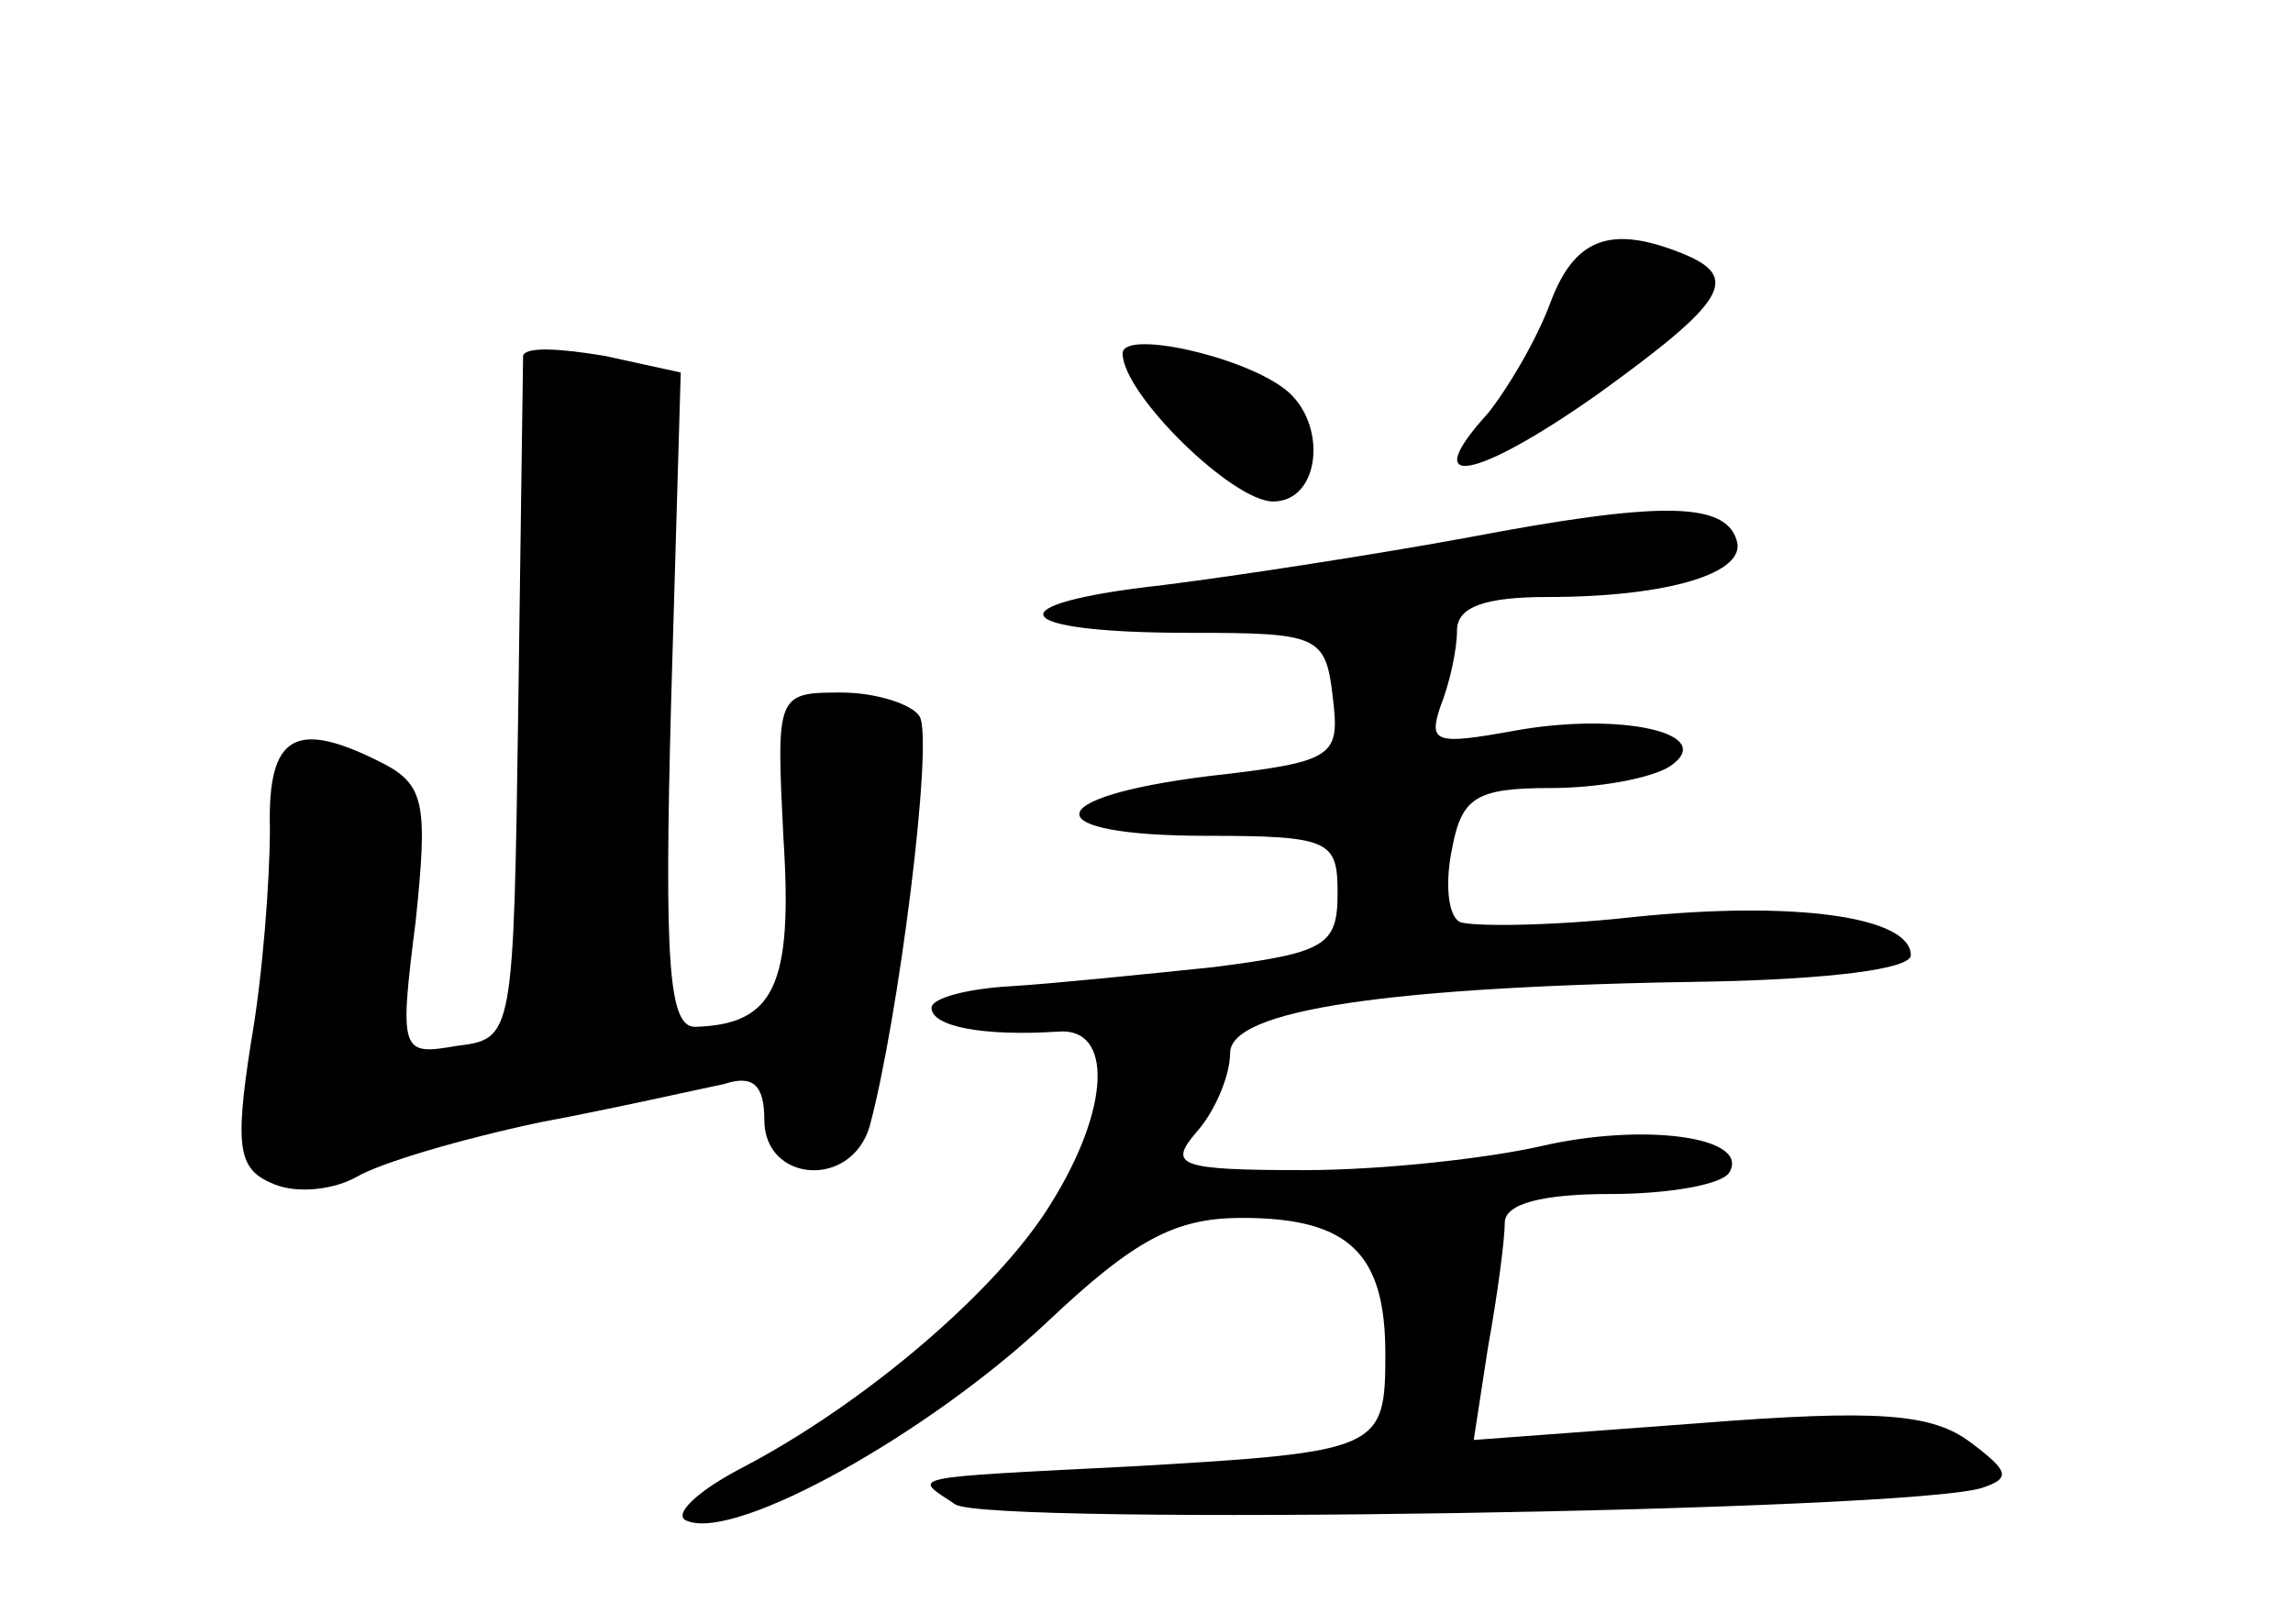 <?xml version="1.0" standalone="no"?>
<!DOCTYPE svg PUBLIC "-//W3C//DTD SVG 20010904//EN"
 "http://www.w3.org/TR/2001/REC-SVG-20010904/DTD/svg10.dtd">
<svg version="1.0" xmlns="http://www.w3.org/2000/svg"
 width="96pt" height="68pt" viewBox="0 0 96 68"
 preserveAspectRatio="xMidYMid meet">
<g transform="translate(0,68) scale(0.1,-0.1)"
fill="#000000" stroke="none">
<path d="M649 553 c-6 -16 -18 -36 -26 -46 -30 -33 -5 -28 46 8 54 39 60 49
35 59 -30 12 -45 6 -55 -21z"/>
<path d="M219 531 c0 -3 -1 -69 -2 -146 -2 -140 -2 -140 -26 -143 -23 -4 -24
-3 -17 52 5 48 4 57 -13 66 -37 19 -49 13 -48 -27 0 -21 -3 -62 -8 -90 -7 -45
-5 -53 10 -59 10 -4 25 -2 34 3 10 6 44 16 77 23 32 6 67 14 77 16 12 4 17 0
17 -15 0 -26 36 -29 44 -3 12 44 27 162 21 172 -3 5 -18 10 -33 10 -27 0 -27
-1 -24 -61 4 -62 -4 -78 -37 -79 -11 0 -13 26 -10 137 l4 137 -32 7 c-18 3
-33 4 -34 0z"/>
<path d="M470 532 c0 -17 46 -62 63 -62 20 0 23 33 5 47 -18 14 -68 25 -68 15z"/>
<path d="M615 455 c-38 -7 -96 -16 -128 -20 -72 -8 -65 -20 11 -20 54 0 57 -1
60 -27 3 -25 1 -27 -52 -33 -72 -9 -72 -25 -1 -25 52 0 55 -2 55 -24 0 -22 -5
-25 -52 -31 -29 -3 -68 -7 -85 -8 -18 -1 -33 -5 -33 -9 0 -8 22 -12 53 -10 23
2 22 -32 -3 -72 -22 -36 -78 -84 -130 -111 -19 -10 -29 -20 -22 -22 21 -8 101
37 150 83 37 35 54 44 82 44 45 0 60 -15 60 -57 0 -40 -2 -41 -105 -47 -98 -5
-93 -4 -75 -16 14 -9 400 -3 430 7 12 4 11 7 -5 19 -16 12 -38 14 -114 8 l-94
-7 6 39 c4 22 7 45 7 52 0 8 16 12 44 12 25 0 47 4 50 9 9 15 -36 21 -79 11
-22 -5 -66 -10 -99 -10 -53 0 -57 2 -45 16 8 9 14 24 14 33 0 18 65 28 203 30
46 1 82 5 82 11 0 16 -48 23 -116 16 -36 -4 -69 -4 -73 -2 -5 3 -6 17 -3 31 4
21 10 25 41 25 20 0 42 4 50 9 21 14 -21 23 -65 15 -33 -6 -36 -5 -31 10 4 10
7 24 7 32 0 10 12 14 38 14 50 0 84 10 79 24 -5 16 -33 16 -112 1z"/>
</g>
</svg>
